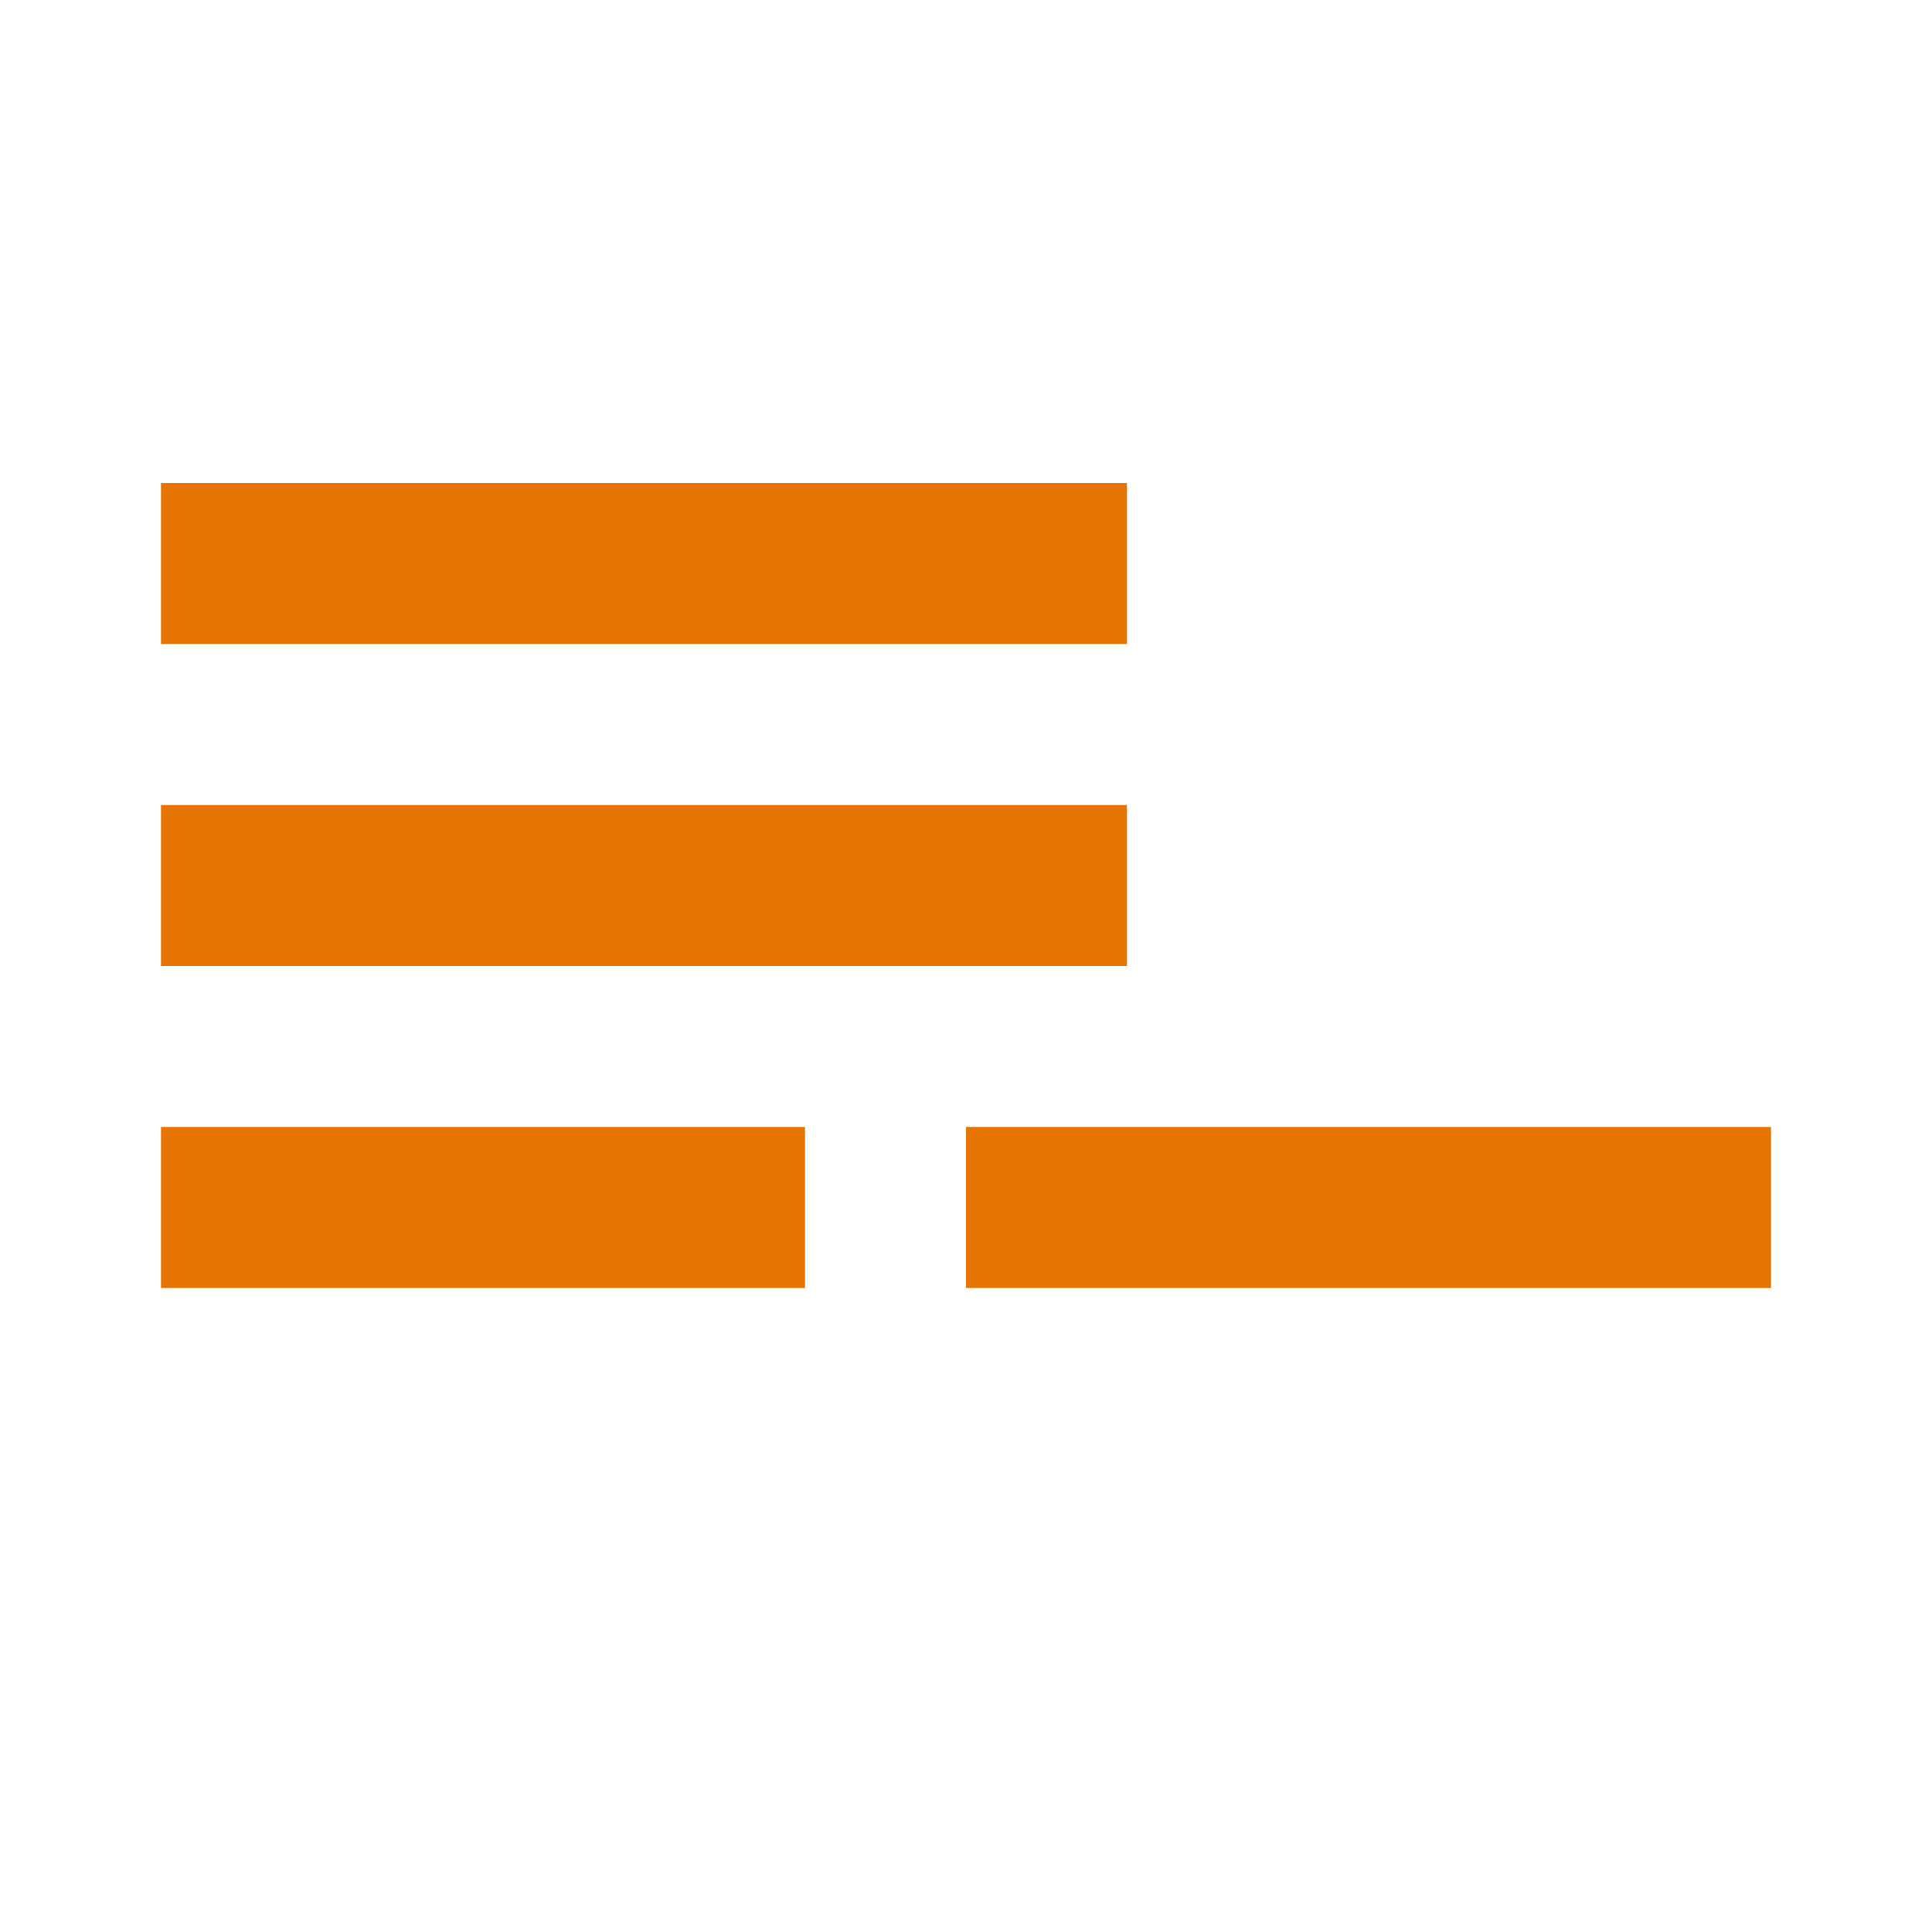 <?xml version="1.0" encoding="utf-8"?>
<!DOCTYPE svg PUBLIC "-//W3C//DTD SVG 1.1//EN" "http://www.w3.org/Graphics/SVG/1.1/DTD/svg11.dtd">
<svg xmlns="http://www.w3.org/2000/svg" xmlns:xlink="http://www.w3.org/1999/xlink" version="1.1" baseProfile="full" width="24" height="24" viewBox="0 0 24.00 24.00" enable-background="new 0 0 24.00 24.00" xml:space="preserve">
	<path fill="#E77504" fill-opacity="1" stroke-width="0.2" stroke-linejoin="round" d="M 2,16L 10,16L 10,14L 2,14M 12,14L 12,16L 22,16L 22,14M 14,6L 2,6L 2,8L 14,8M 14,10L 2,10L 2,12L 14,12L 14,10 Z "/>
</svg>
